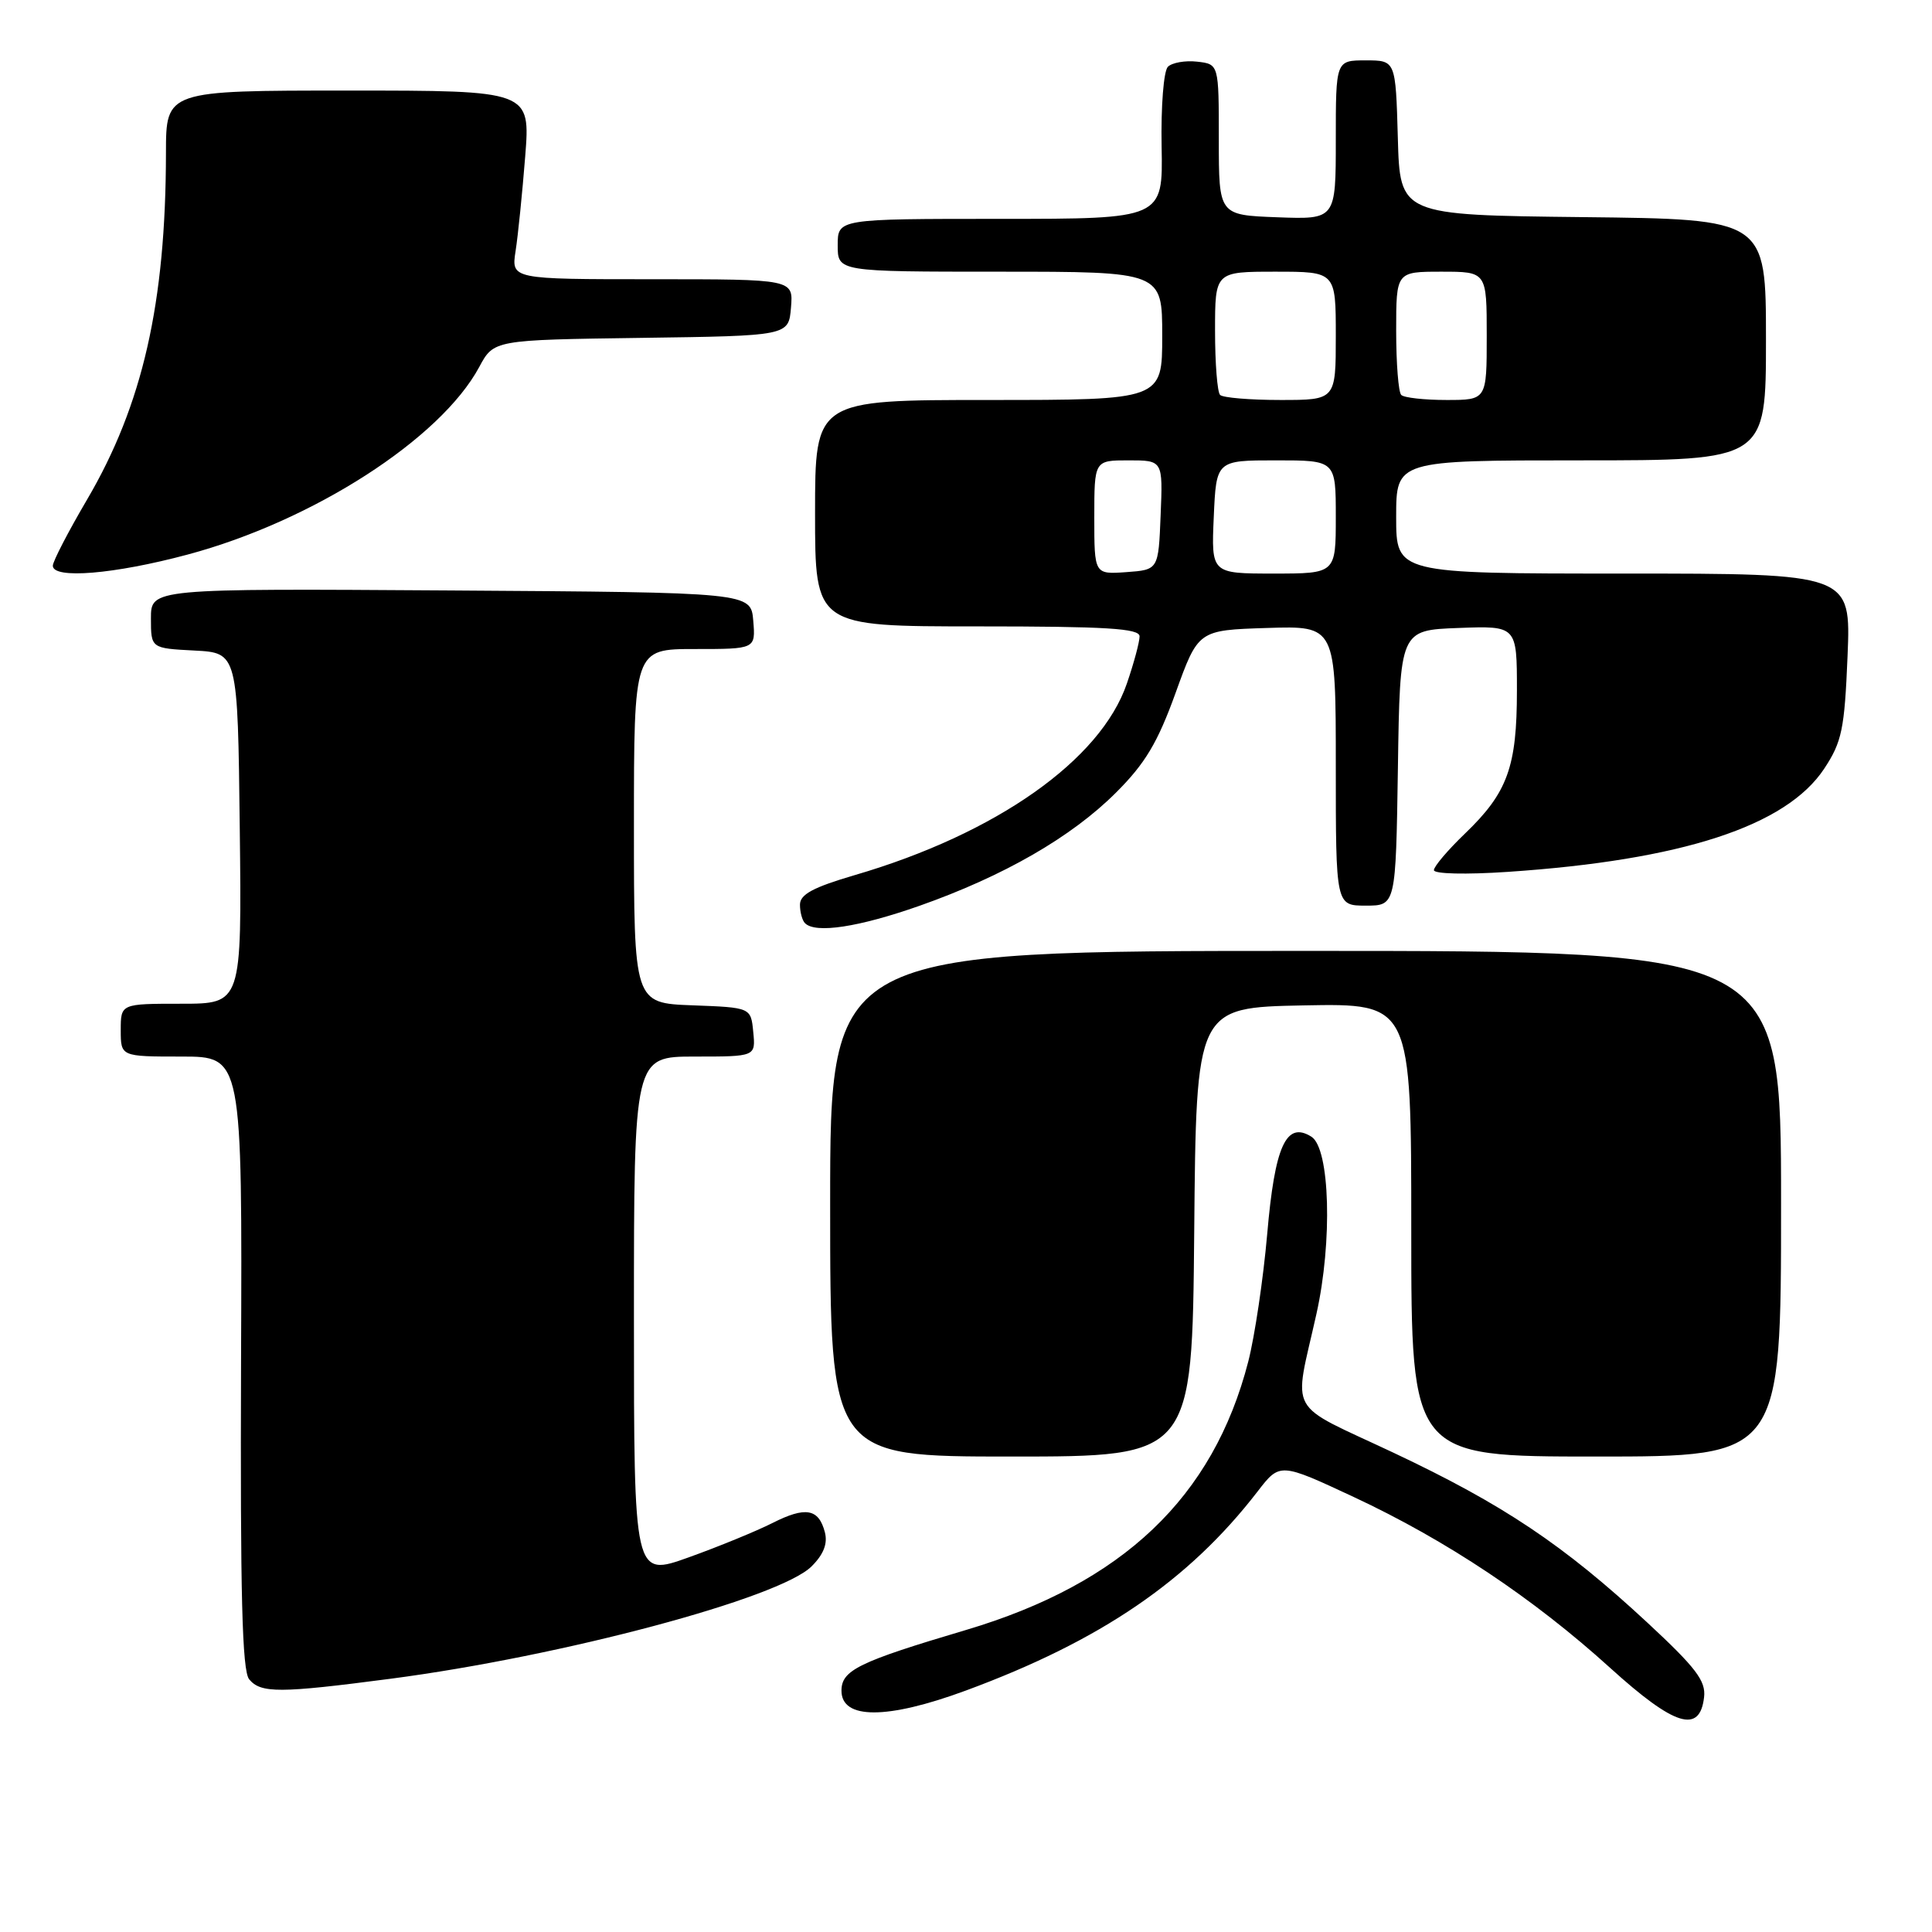 <?xml version="1.0" encoding="UTF-8" standalone="no"?>
<!DOCTYPE svg PUBLIC "-//W3C//DTD SVG 1.1//EN" "http://www.w3.org/Graphics/SVG/1.1/DTD/svg11.dtd" >
<svg xmlns="http://www.w3.org/2000/svg" xmlns:xlink="http://www.w3.org/1999/xlink" version="1.1" viewBox="0 0 256 256">
 <g >
 <path fill="currentColor"
d=" M 225.80 224.88 C 226.05 222.73 224.72 220.98 218.30 215.02 C 207.18 204.70 199.18 199.35 184.66 192.50 C 170.27 185.72 171.40 187.74 174.43 174.12 C 176.58 164.52 176.23 152.17 173.77 150.62 C 170.42 148.52 168.92 151.82 167.91 163.53 C 167.39 169.47 166.26 177.07 165.40 180.42 C 160.76 198.40 148.78 209.80 128.00 215.98 C 113.75 220.21 111.50 221.31 111.50 224.03 C 111.50 227.86 117.54 227.86 127.97 224.01 C 145.83 217.42 157.50 209.47 166.62 197.65 C 169.59 193.79 169.59 193.79 179.42 198.38 C 191.68 204.11 203.18 211.78 213.35 221.00 C 221.89 228.74 225.24 229.78 225.80 224.88 Z  M 51.70 222.45 C 74.47 219.47 103.32 211.77 107.54 207.55 C 109.14 205.96 109.69 204.53 109.30 203.03 C 108.48 199.89 106.74 199.59 102.35 201.81 C 100.23 202.88 95.24 204.93 91.25 206.36 C 84.00 208.96 84.00 208.96 84.00 174.48 C 84.00 140.00 84.00 140.00 92.06 140.00 C 100.13 140.00 100.13 140.00 99.81 136.75 C 99.50 133.50 99.50 133.50 91.75 133.21 C 84.00 132.92 84.00 132.92 84.00 109.46 C 84.00 86.00 84.00 86.00 92.06 86.00 C 100.12 86.00 100.12 86.00 99.81 82.25 C 99.50 78.50 99.50 78.50 59.75 78.24 C 20.00 77.98 20.00 77.98 20.00 81.94 C 20.00 85.90 20.00 85.90 25.75 86.20 C 31.50 86.50 31.50 86.50 31.77 109.75 C 32.04 133.00 32.04 133.00 24.02 133.00 C 16.00 133.00 16.00 133.00 16.00 136.50 C 16.00 140.00 16.00 140.00 24.05 140.00 C 32.10 140.00 32.10 140.00 31.94 180.52 C 31.83 211.28 32.08 221.40 33.02 222.52 C 34.56 224.38 37.05 224.37 51.70 222.45 Z  M 158.24 163.25 C 158.50 133.50 158.50 133.50 172.75 133.22 C 187.00 132.95 187.00 132.95 187.00 162.97 C 187.00 193.00 187.00 193.00 211.50 193.00 C 236.00 193.00 236.00 193.00 236.00 159.50 C 236.00 126.00 236.00 126.00 173.00 126.00 C 110.00 126.00 110.00 126.00 110.00 159.50 C 110.00 193.00 110.00 193.00 133.99 193.00 C 157.97 193.00 157.97 193.00 158.24 163.25 Z  M 121.82 120.03 C 133.02 116.08 141.99 110.91 147.88 105.02 C 151.75 101.16 153.39 98.41 155.77 91.82 C 158.77 83.50 158.77 83.50 167.88 83.21 C 177.00 82.92 177.00 82.92 177.00 101.46 C 177.00 120.00 177.00 120.00 180.98 120.00 C 184.95 120.00 184.95 120.00 185.23 101.75 C 185.50 83.50 185.50 83.50 193.25 83.21 C 201.00 82.92 201.00 82.92 201.00 91.49 C 201.00 101.63 199.76 105.03 194.12 110.45 C 191.85 112.63 190.00 114.81 190.00 115.30 C 190.00 115.80 194.23 115.90 199.75 115.53 C 222.85 113.98 236.68 109.47 241.72 101.85 C 244.06 98.30 244.41 96.65 244.81 86.93 C 245.26 76.00 245.26 76.00 215.13 76.00 C 185.00 76.00 185.00 76.00 185.00 68.50 C 185.00 61.00 185.00 61.00 209.50 61.00 C 234.00 61.00 234.00 61.00 234.00 45.02 C 234.00 29.04 234.00 29.04 209.75 28.77 C 185.50 28.50 185.50 28.50 185.22 18.25 C 184.93 8.00 184.93 8.00 180.97 8.00 C 177.00 8.00 177.00 8.00 177.00 18.54 C 177.00 29.08 177.00 29.08 169.25 28.79 C 161.50 28.50 161.50 28.50 161.50 18.50 C 161.50 8.50 161.50 8.50 158.63 8.17 C 157.05 7.99 155.30 8.30 154.75 8.85 C 154.19 9.41 153.82 14.08 153.92 19.43 C 154.10 29.00 154.10 29.00 132.55 29.00 C 111.00 29.00 111.00 29.00 111.00 32.50 C 111.00 36.00 111.00 36.00 132.50 36.00 C 154.00 36.00 154.00 36.00 154.00 44.50 C 154.00 53.00 154.00 53.00 131.00 53.00 C 108.00 53.00 108.00 53.00 108.00 68.00 C 108.00 83.00 108.00 83.00 129.50 83.00 C 146.66 83.00 151.00 83.27 151.00 84.32 C 151.00 85.05 150.25 87.86 149.32 90.56 C 145.86 100.71 132.00 110.48 113.25 115.96 C 107.74 117.58 106.00 118.51 106.00 119.88 C 106.00 120.86 106.30 121.97 106.67 122.33 C 108.06 123.73 113.80 122.85 121.82 120.03 Z  M 24.87 73.48 C 41.46 69.04 58.37 58.16 63.50 48.63 C 65.43 45.04 65.43 45.04 84.97 44.77 C 104.50 44.50 104.50 44.50 104.81 40.75 C 105.12 37.00 105.12 37.00 86.43 37.00 C 67.74 37.00 67.74 37.00 68.32 33.25 C 68.64 31.19 69.21 25.56 69.59 20.75 C 70.28 12.00 70.28 12.00 46.14 12.00 C 22.00 12.00 22.00 12.00 21.99 20.25 C 21.97 40.18 18.91 53.64 11.53 66.21 C 9.04 70.45 7.00 74.39 7.00 74.96 C 7.00 76.76 15.14 76.09 24.87 73.48 Z  M 145.00 68.56 C 145.00 61.00 145.00 61.00 149.54 61.00 C 154.09 61.00 154.09 61.00 153.79 68.25 C 153.50 75.50 153.50 75.50 149.25 75.81 C 145.00 76.11 145.00 76.11 145.00 68.56 Z  M 160.83 68.50 C 161.16 61.00 161.16 61.00 169.08 61.00 C 177.00 61.00 177.00 61.00 177.00 68.50 C 177.00 76.00 177.00 76.00 168.75 76.00 C 160.50 76.00 160.50 76.00 160.83 68.50 Z  M 161.67 52.33 C 161.30 51.97 161.00 48.14 161.00 43.83 C 161.00 36.00 161.00 36.00 169.00 36.00 C 177.00 36.00 177.00 36.00 177.00 44.50 C 177.00 53.00 177.00 53.00 169.67 53.00 C 165.63 53.00 162.03 52.70 161.67 52.33 Z  M 185.67 52.33 C 185.30 51.97 185.00 48.14 185.00 43.83 C 185.00 36.00 185.00 36.00 191.00 36.00 C 197.00 36.00 197.00 36.00 197.00 44.50 C 197.00 53.00 197.00 53.00 191.67 53.00 C 188.73 53.00 186.03 52.70 185.67 52.33 Z "/>
</g>
</svg>